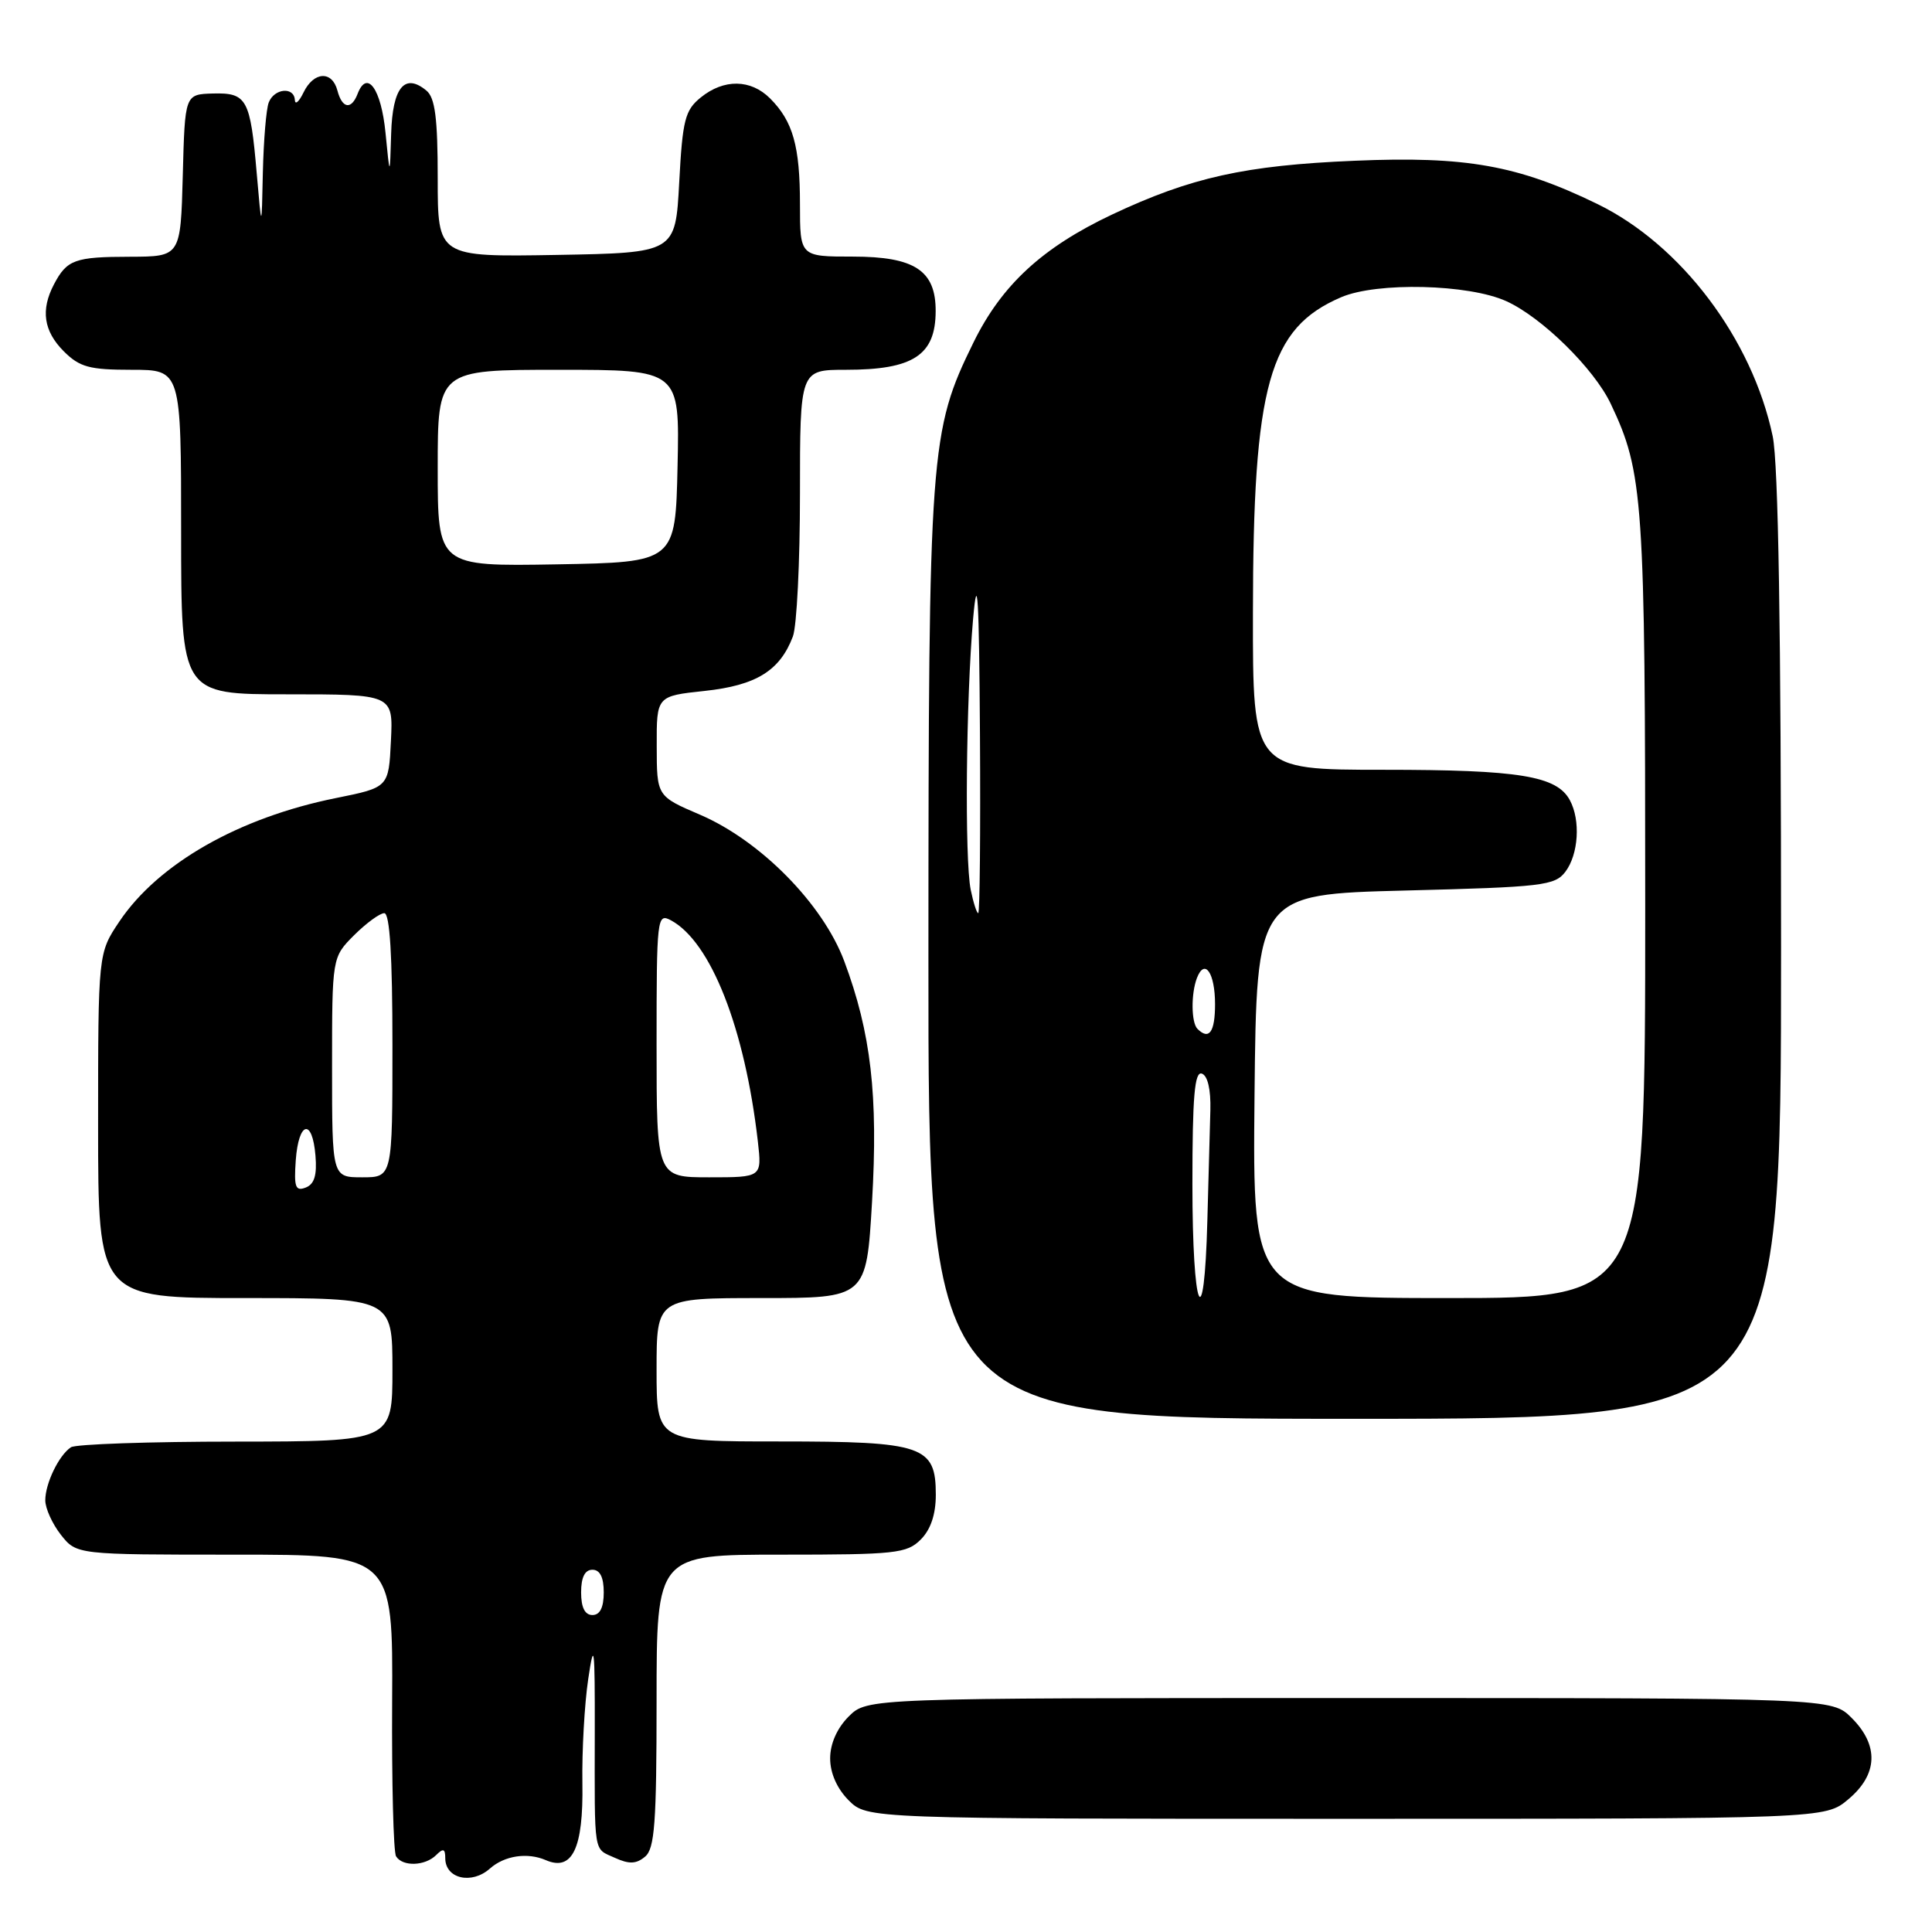 <?xml version="1.0" encoding="UTF-8" standalone="no"?>
<!DOCTYPE svg PUBLIC "-//W3C//DTD SVG 1.1//EN" "http://www.w3.org/Graphics/SVG/1.1/DTD/svg11.dtd" >
<svg xmlns="http://www.w3.org/2000/svg" xmlns:xlink="http://www.w3.org/1999/xlink" version="1.1" viewBox="0 0 256 256">
 <g >
 <path fill="currentColor"
d=" M 64.92 247.59 C 66.85 245.88 69.88 245.42 72.33 246.48 C 75.84 248.00 77.31 244.91 77.17 236.31 C 77.10 232.02 77.45 225.80 77.94 222.50 C 78.72 217.24 78.83 218.11 78.81 229.50 C 78.79 246.08 78.60 244.86 81.47 246.17 C 83.36 247.03 84.30 247.00 85.47 246.02 C 86.75 244.97 87.00 241.55 87.00 225.38 C 87.00 206.00 87.00 206.00 103.50 206.00 C 118.67 206.00 120.16 205.84 122.00 204.00 C 123.32 202.68 124.00 200.67 124.00 198.06 C 124.00 191.57 122.33 191.00 103.28 191.00 C 87.00 191.00 87.00 191.00 87.00 181.50 C 87.00 172.00 87.00 172.00 100.90 172.00 C 114.80 172.00 114.80 172.00 115.55 159.25 C 116.37 145.15 115.42 136.86 111.86 127.34 C 109.02 119.77 100.77 111.40 92.77 107.96 C 87.03 105.50 87.03 105.50 87.02 98.87 C 87.00 92.23 87.00 92.23 93.38 91.55 C 100.19 90.82 103.34 88.88 105.06 84.34 C 105.58 82.98 106.00 74.47 106.00 65.43 C 106.00 49.00 106.00 49.00 112.07 49.00 C 121.00 49.00 123.96 47.08 123.98 41.25 C 124.01 35.85 121.21 34.00 113.00 34.00 C 106.00 34.00 106.00 34.00 106.00 27.07 C 106.00 19.36 105.07 16.07 102.04 13.04 C 99.48 10.48 95.92 10.43 92.86 12.91 C 90.77 14.60 90.44 15.87 90.00 24.16 C 89.50 33.50 89.50 33.50 73.75 33.78 C 58.00 34.05 58.00 34.05 58.00 23.65 C 58.00 15.66 57.65 12.96 56.51 12.01 C 53.62 9.61 52.01 11.58 51.83 17.72 C 51.66 23.50 51.66 23.50 51.08 17.58 C 50.51 11.78 48.64 9.17 47.39 12.42 C 46.56 14.59 45.34 14.40 44.71 12.00 C 44.01 9.33 41.57 9.46 40.22 12.25 C 39.62 13.49 39.10 13.94 39.07 13.25 C 38.97 11.45 36.33 11.71 35.61 13.58 C 35.27 14.45 34.93 18.61 34.83 22.83 C 34.67 30.50 34.67 30.50 34.02 23.00 C 33.17 13.09 32.72 12.27 28.20 12.39 C 24.50 12.50 24.50 12.50 24.22 23.25 C 23.93 34.00 23.93 34.00 17.22 34.02 C 9.90 34.03 8.87 34.41 7.15 37.68 C 5.37 41.07 5.78 43.87 8.45 46.55 C 10.56 48.65 11.84 49.00 17.45 49.00 C 24.00 49.00 24.00 49.00 24.00 70.50 C 24.00 92.00 24.00 92.00 38.05 92.00 C 52.10 92.00 52.10 92.00 51.80 98.17 C 51.50 104.34 51.50 104.34 44.50 105.75 C 31.65 108.34 20.98 114.42 15.82 122.10 C 13.00 126.30 13.00 126.30 13.00 149.15 C 13.00 172.00 13.00 172.00 32.50 172.00 C 52.00 172.00 52.00 172.00 52.00 181.50 C 52.00 191.00 52.00 191.00 31.25 191.02 C 19.84 191.02 10.00 191.36 9.40 191.77 C 7.80 192.83 6.00 196.56 6.00 198.80 C 6.00 199.86 6.93 201.92 8.07 203.37 C 10.15 206.00 10.15 206.00 31.11 206.00 C 52.07 206.00 52.07 206.00 51.96 225.47 C 51.90 236.18 52.13 245.40 52.48 245.97 C 53.34 247.37 56.33 247.27 57.80 245.80 C 58.73 244.87 59.00 244.96 59.00 246.22 C 59.00 248.94 62.50 249.75 64.92 247.59 Z  M 244.92 238.41 C 248.84 235.12 248.99 231.27 245.36 227.64 C 242.73 225.00 242.73 225.00 178.82 225.00 C 114.91 225.00 114.91 225.00 112.45 227.45 C 110.91 229.00 110.00 231.05 110.00 233.00 C 110.00 234.95 110.91 237.00 112.45 238.55 C 114.91 241.00 114.91 241.00 178.38 241.00 C 241.85 241.00 241.85 241.00 244.92 238.41 Z  M 236.00 125.55 C 236.00 83.47 235.64 61.37 234.89 57.80 C 232.18 44.92 222.76 32.44 211.66 27.03 C 201.12 21.90 194.24 20.67 179.50 21.30 C 164.96 21.91 157.82 23.50 147.37 28.42 C 138.12 32.79 132.74 37.75 129.00 45.36 C 123.21 57.16 123.04 59.50 123.02 126.75 C 123.00 188.00 123.00 188.00 179.50 188.00 C 236.00 188.00 236.00 188.00 236.00 125.55 Z  M 77.00 211.00 C 77.00 209.00 77.50 208.00 78.50 208.00 C 79.50 208.00 80.00 209.00 80.00 211.00 C 80.00 213.00 79.50 214.00 78.50 214.00 C 77.50 214.00 77.00 213.00 77.00 211.00 Z  M 39.19 153.74 C 39.57 148.56 41.39 148.13 41.80 153.12 C 42.02 155.73 41.65 156.92 40.50 157.36 C 39.15 157.88 38.94 157.30 39.19 153.74 Z  M 44.00 141.42 C 44.00 126.85 44.00 126.85 46.92 123.92 C 48.53 122.32 50.33 121.00 50.92 121.00 C 51.65 121.00 52.00 126.67 52.00 138.50 C 52.00 156.00 52.00 156.00 48.00 156.00 C 44.00 156.00 44.00 156.00 44.00 141.42 Z  M 87.00 138.46 C 87.00 121.58 87.07 120.97 88.89 121.94 C 94.19 124.78 98.69 136.22 100.42 151.25 C 100.96 156.00 100.96 156.00 93.98 156.00 C 87.00 156.00 87.00 156.00 87.00 138.46 Z  M 58.00 62.03 C 58.00 49.00 58.00 49.00 74.03 49.00 C 90.06 49.00 90.06 49.00 89.78 61.75 C 89.50 74.50 89.50 74.50 73.75 74.78 C 58.00 75.05 58.00 75.05 58.00 62.03 Z  M 158.00 156.92 C 158.00 145.29 158.29 141.93 159.25 142.26 C 160.02 142.52 160.45 144.36 160.38 147.09 C 160.31 149.52 160.13 156.11 159.98 161.75 C 159.56 177.64 158.00 173.83 158.00 156.92 Z  M 166.23 145.25 C 166.50 118.50 166.50 118.50 186.21 118.00 C 204.43 117.54 206.03 117.35 207.43 115.50 C 209.16 113.20 209.45 108.70 208.02 106.04 C 206.29 102.81 201.33 102.00 183.35 102.00 C 166.00 102.00 166.00 102.00 166.02 81.25 C 166.04 50.98 168.14 43.48 177.72 39.38 C 182.46 37.35 194.61 37.64 199.60 39.91 C 204.30 42.04 211.22 48.84 213.43 53.50 C 217.76 62.63 218.00 66.06 218.00 120.21 C 218.00 172.00 218.00 172.00 191.98 172.00 C 165.97 172.00 165.97 172.00 166.23 145.25 Z  M 158.67 136.33 C 157.84 135.50 157.80 131.68 158.60 129.59 C 159.63 126.92 161.00 128.91 161.00 133.06 C 161.00 136.76 160.21 137.87 158.67 136.33 Z  M 128.62 117.88 C 127.81 113.79 128.00 92.81 128.94 82.00 C 129.52 75.48 129.73 79.02 129.85 97.25 C 129.93 110.31 129.83 121.00 129.62 121.00 C 129.42 121.00 128.97 119.59 128.62 117.88 Z "/>
</g>
</svg>